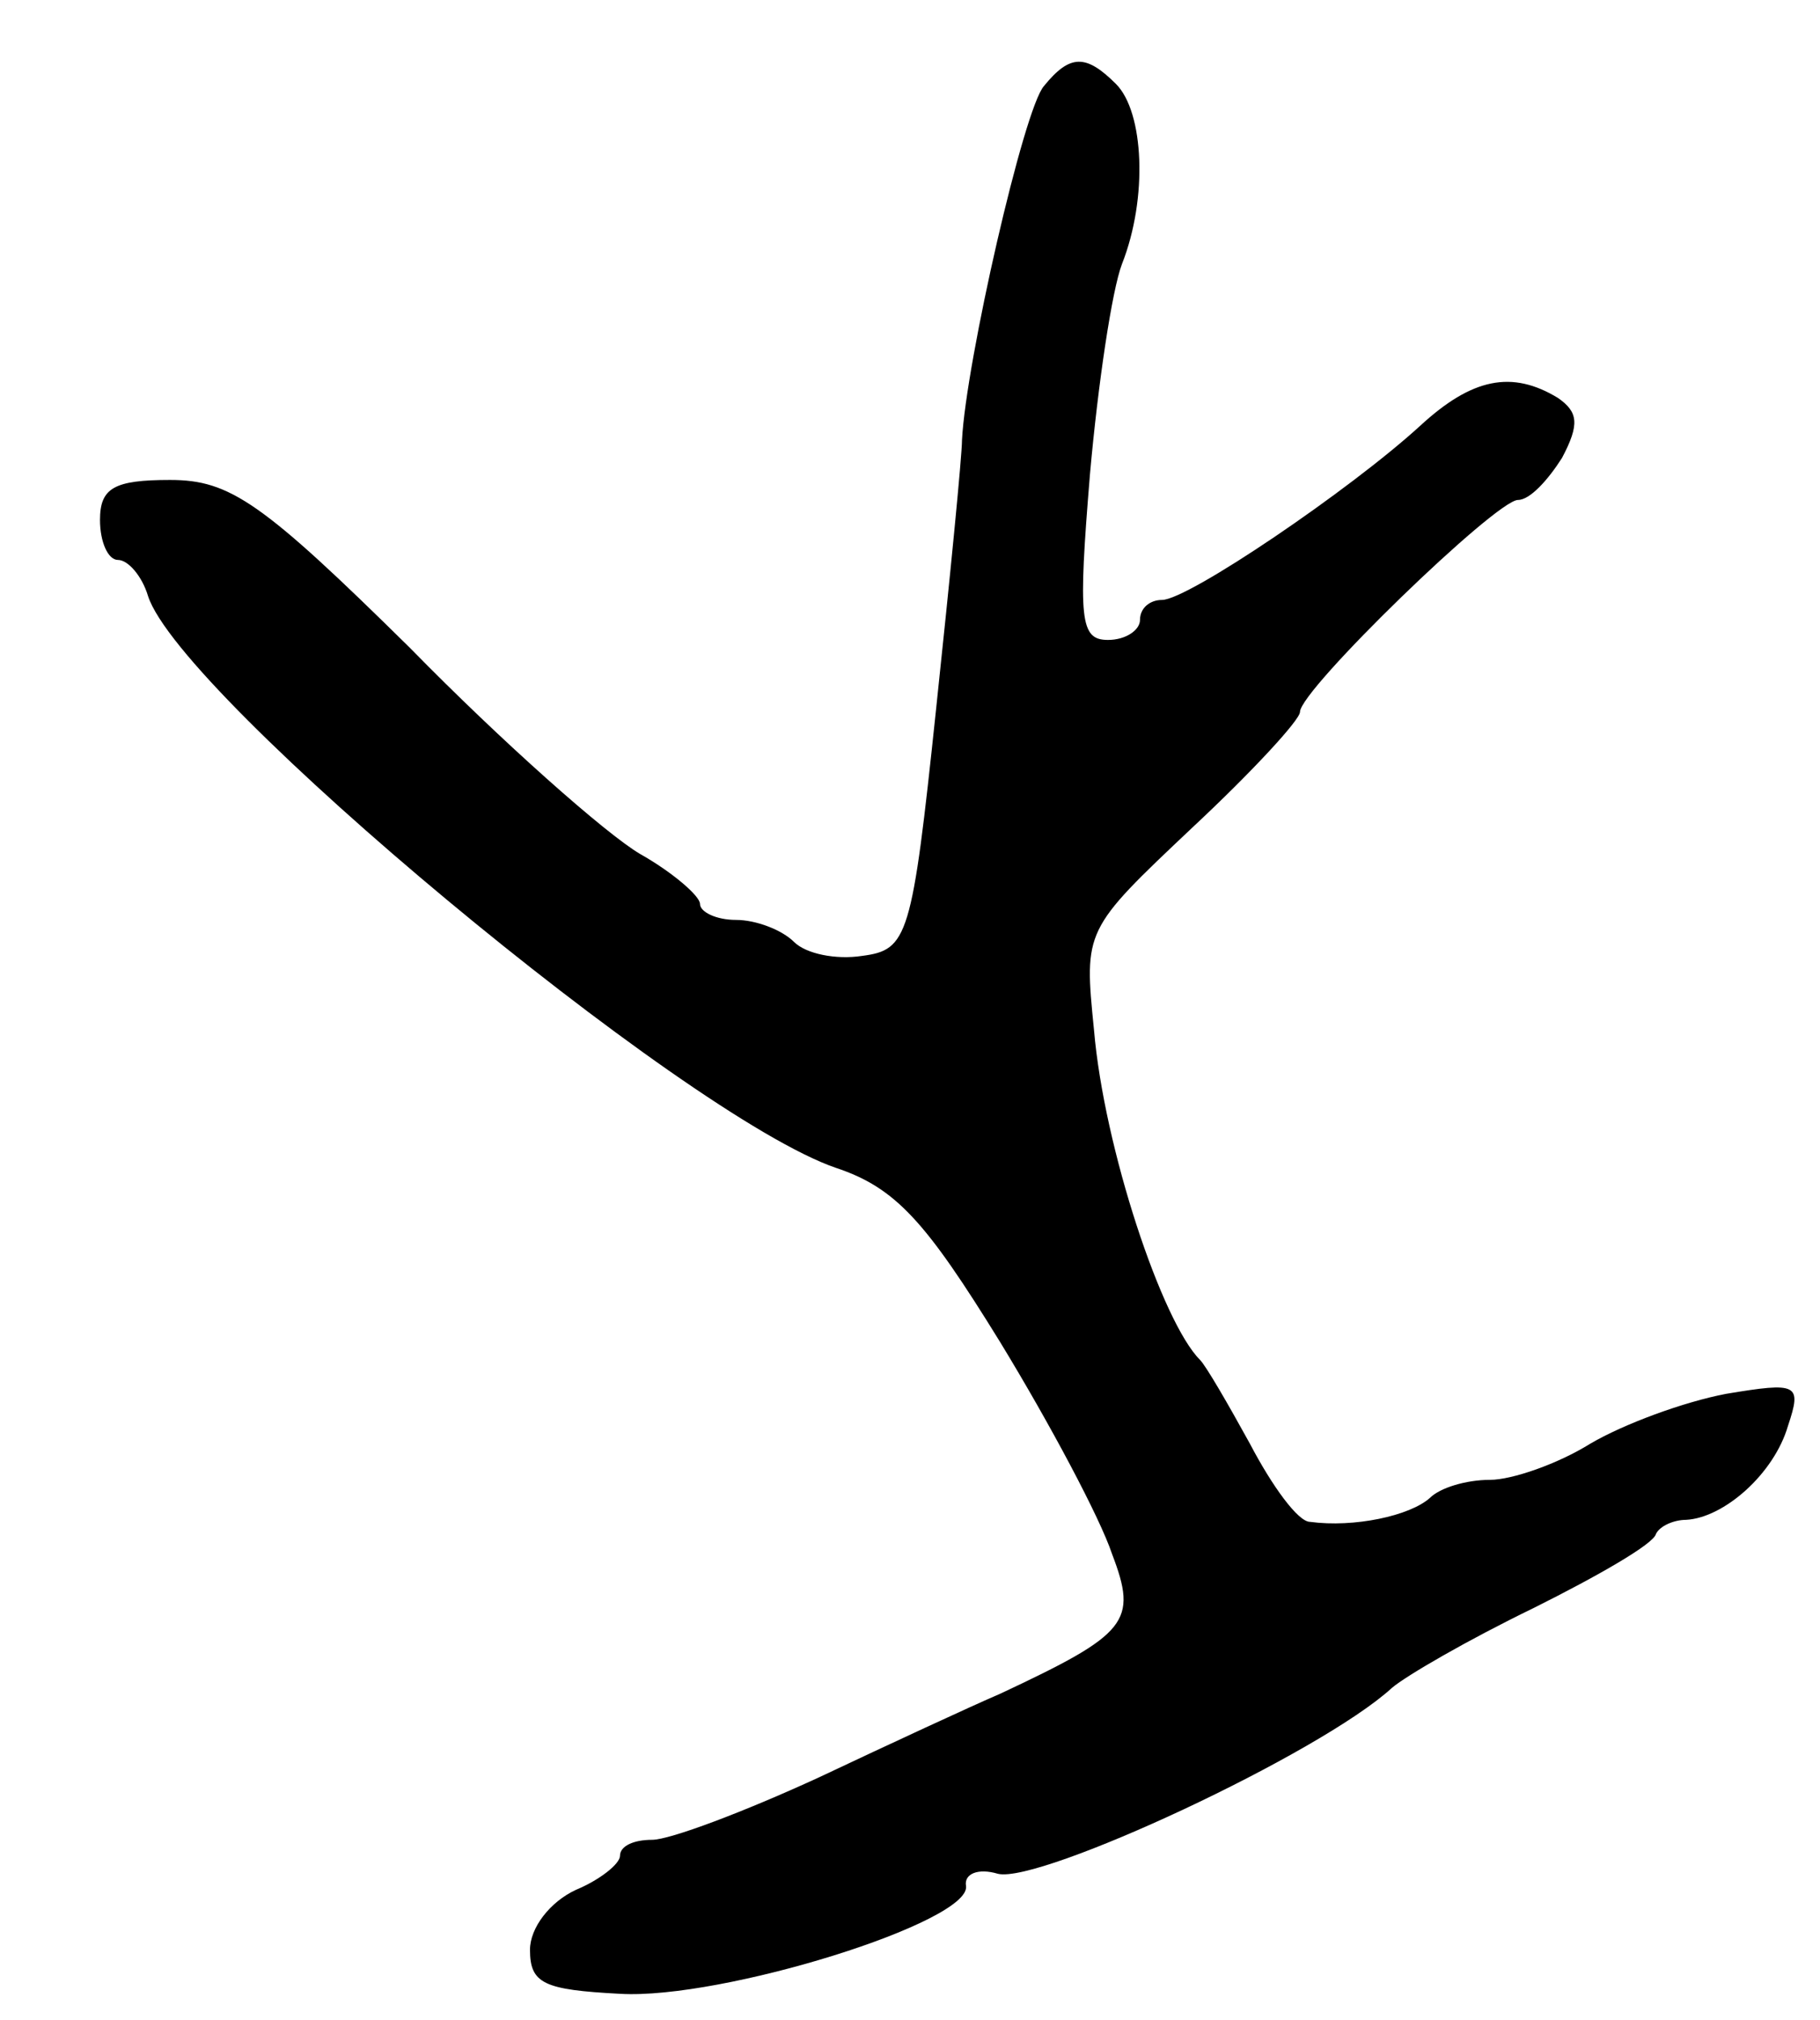 <svg version="1.0" xmlns="http://www.w3.org/2000/svg"
 width="91pt" height="101pt" viewBox="0 0 91 101"
 preserveAspectRatio="xMidYMid meet">
<g transform="translate(0,101) scale(0.1,-0.1)"
fill="#000000" stroke="none">
<path d="M522 967 c-10 -11 -39 -138 -41 -177 0 -8 -6 -69 -13 -135 -12 -114
-14 -120 -37 -123 -13 -2 -28 1 -34 7 -6 6 -19 11 -29 11 -10 0 -18 4 -18 8 0
4 -14 16 -30 25 -17 10 -69 56 -115 103 -74 73 -90 84 -120 84 -28 0 -35 -4
-35 -20 0 -11 4 -20 9 -20 5 0 12 -8 15 -18 16 -50 268 -260 344 -286 30 -10
45 -27 82 -87 25 -41 50 -88 56 -106 13 -34 8 -40 -56 -70 -14 -6 -55 -25 -91
-42 -37 -17 -74 -31 -83 -31 -9 0 -16 -3 -16 -8 0 -4 -10 -12 -22 -17 -13 -6
-23 -19 -23 -30 0 -17 7 -20 45 -22 51 -3 176 36 173 54 -1 6 6 9 16 6 21 -5
161 60 197 93 7 6 38 24 71 40 32 16 60 32 61 37 2 4 9 7 15 7 19 1 44 23 51
47 7 21 5 22 -31 16 -21 -4 -51 -15 -68 -25 -16 -10 -39 -18 -50 -18 -12 0
-25 -4 -30 -9 -10 -9 -38 -15 -60 -12 -6 0 -19 18 -30 39 -11 20 -22 39 -25
42 -19 19 -48 106 -53 165 -5 50 -5 50 49 101 30 28 54 54 54 58 0 11 98 106
109 106 6 0 15 10 22 21 9 17 8 23 -2 30 -23 14 -43 10 -69 -14 -35 -32 -116
-87 -129 -87 -6 0 -11 -4 -11 -10 0 -5 -7 -10 -16 -10 -14 0 -15 10 -9 83 4
45 11 92 16 105 13 33 11 76 -3 90 -15 15 -23 15 -36 -1z"/>
</g>
</svg>
